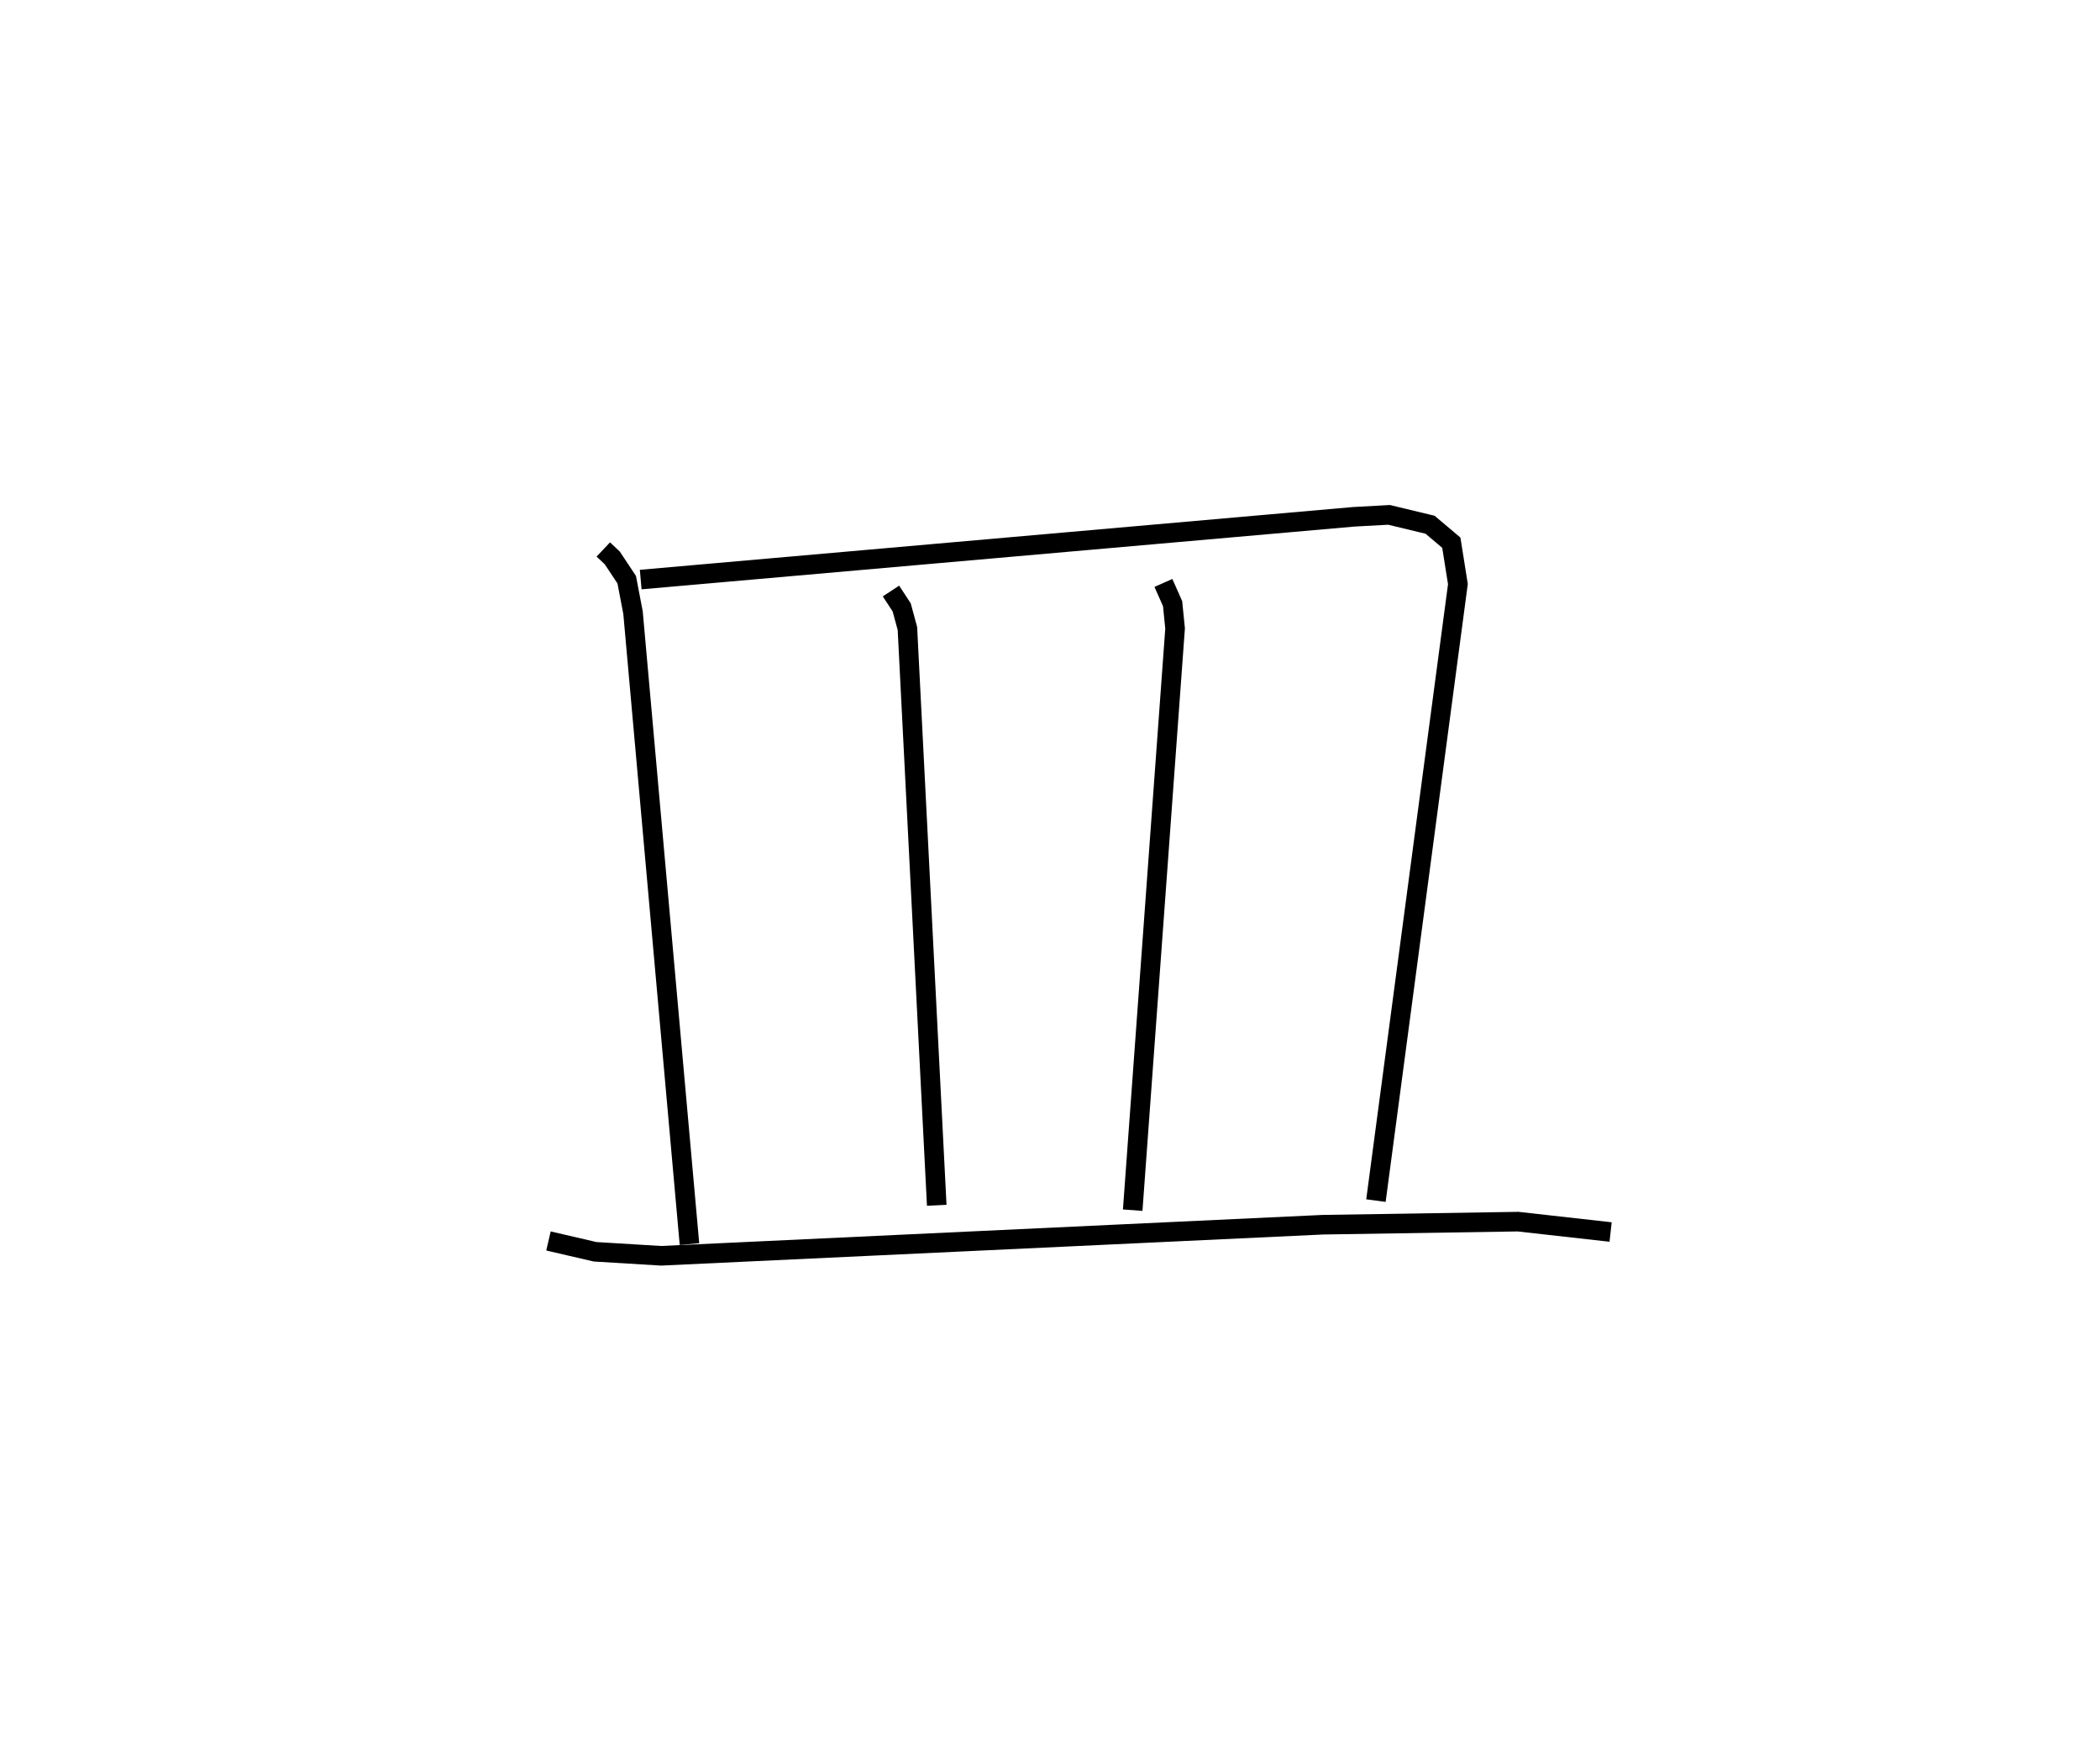 <?xml version="1.0" encoding="utf-8" ?>
<svg baseProfile="full" height="89.138" version="1.1" width="107.271" xmlns="http://www.w3.org/2000/svg" xmlns:ev="http://www.w3.org/2001/xml-events" xmlns:xlink="http://www.w3.org/1999/xlink"><defs /><rect fill="white" height="89.138" width="107.271" x="0" y="0" /><path d="M25,25 m0.0,0.0 m5.818,3.062 l0.459,0.434 0.737,1.111 l0.322,1.682 2.883,32.25 m-2.491,-33.939 l36.418,-3.205 1.81,-0.099 l2.094,0.504 1.086,0.917 l0.336,2.114 -4.187,31.486 m-24.773,-31.132 l0.547,0.835 0.293,1.079 l1.498,29.457 m11.579,-31.784 l0.469,1.058 0.127,1.268 l-2.165,29.708 m-29.843,1.573 l2.38,0.552 3.372,0.205 l33.797,-1.587 9.978,-0.157 l4.728,0.53 " fill="none" stroke="black" stroke-width="1" /></svg>